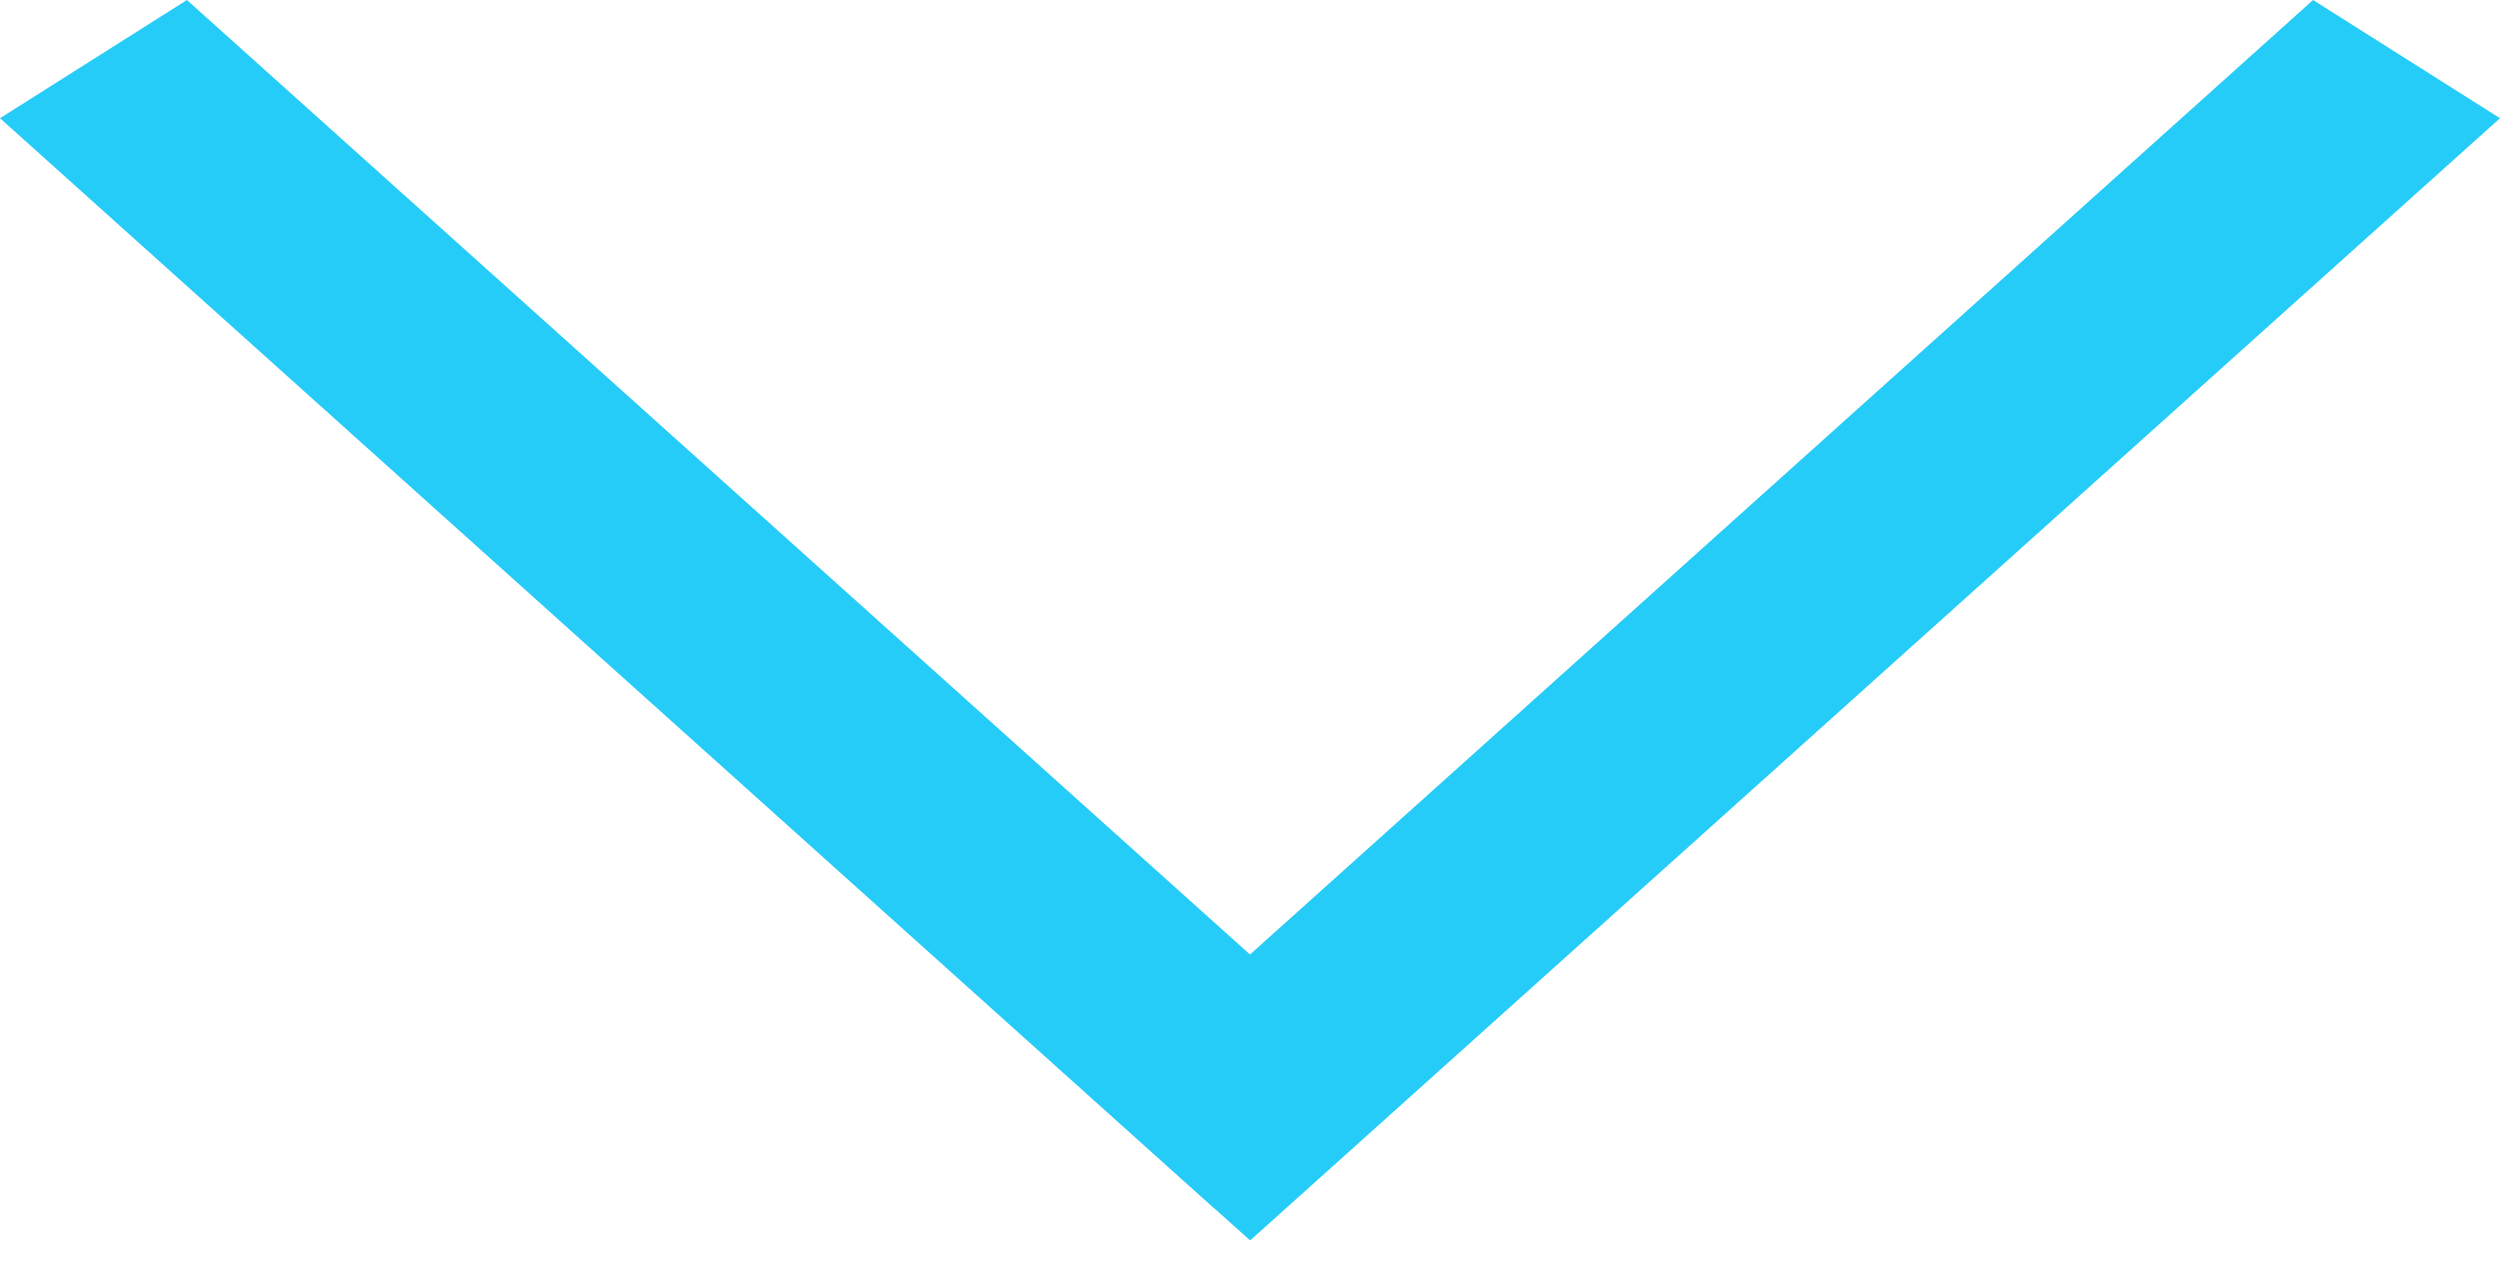 <svg viewBox="0 0 35 18" xmlns="http://www.w3.org/2000/svg" fill-rule="evenodd" clip-rule="evenodd" stroke-linejoin="round" stroke-miterlimit="2"><path d="M17.5 13.363L32.383 0 35 1.655 17.502 17.366l-.5-.448-.002.001L0 1.655 2.617 0 17.5 13.363z" fill="#26ccf8"/></svg>